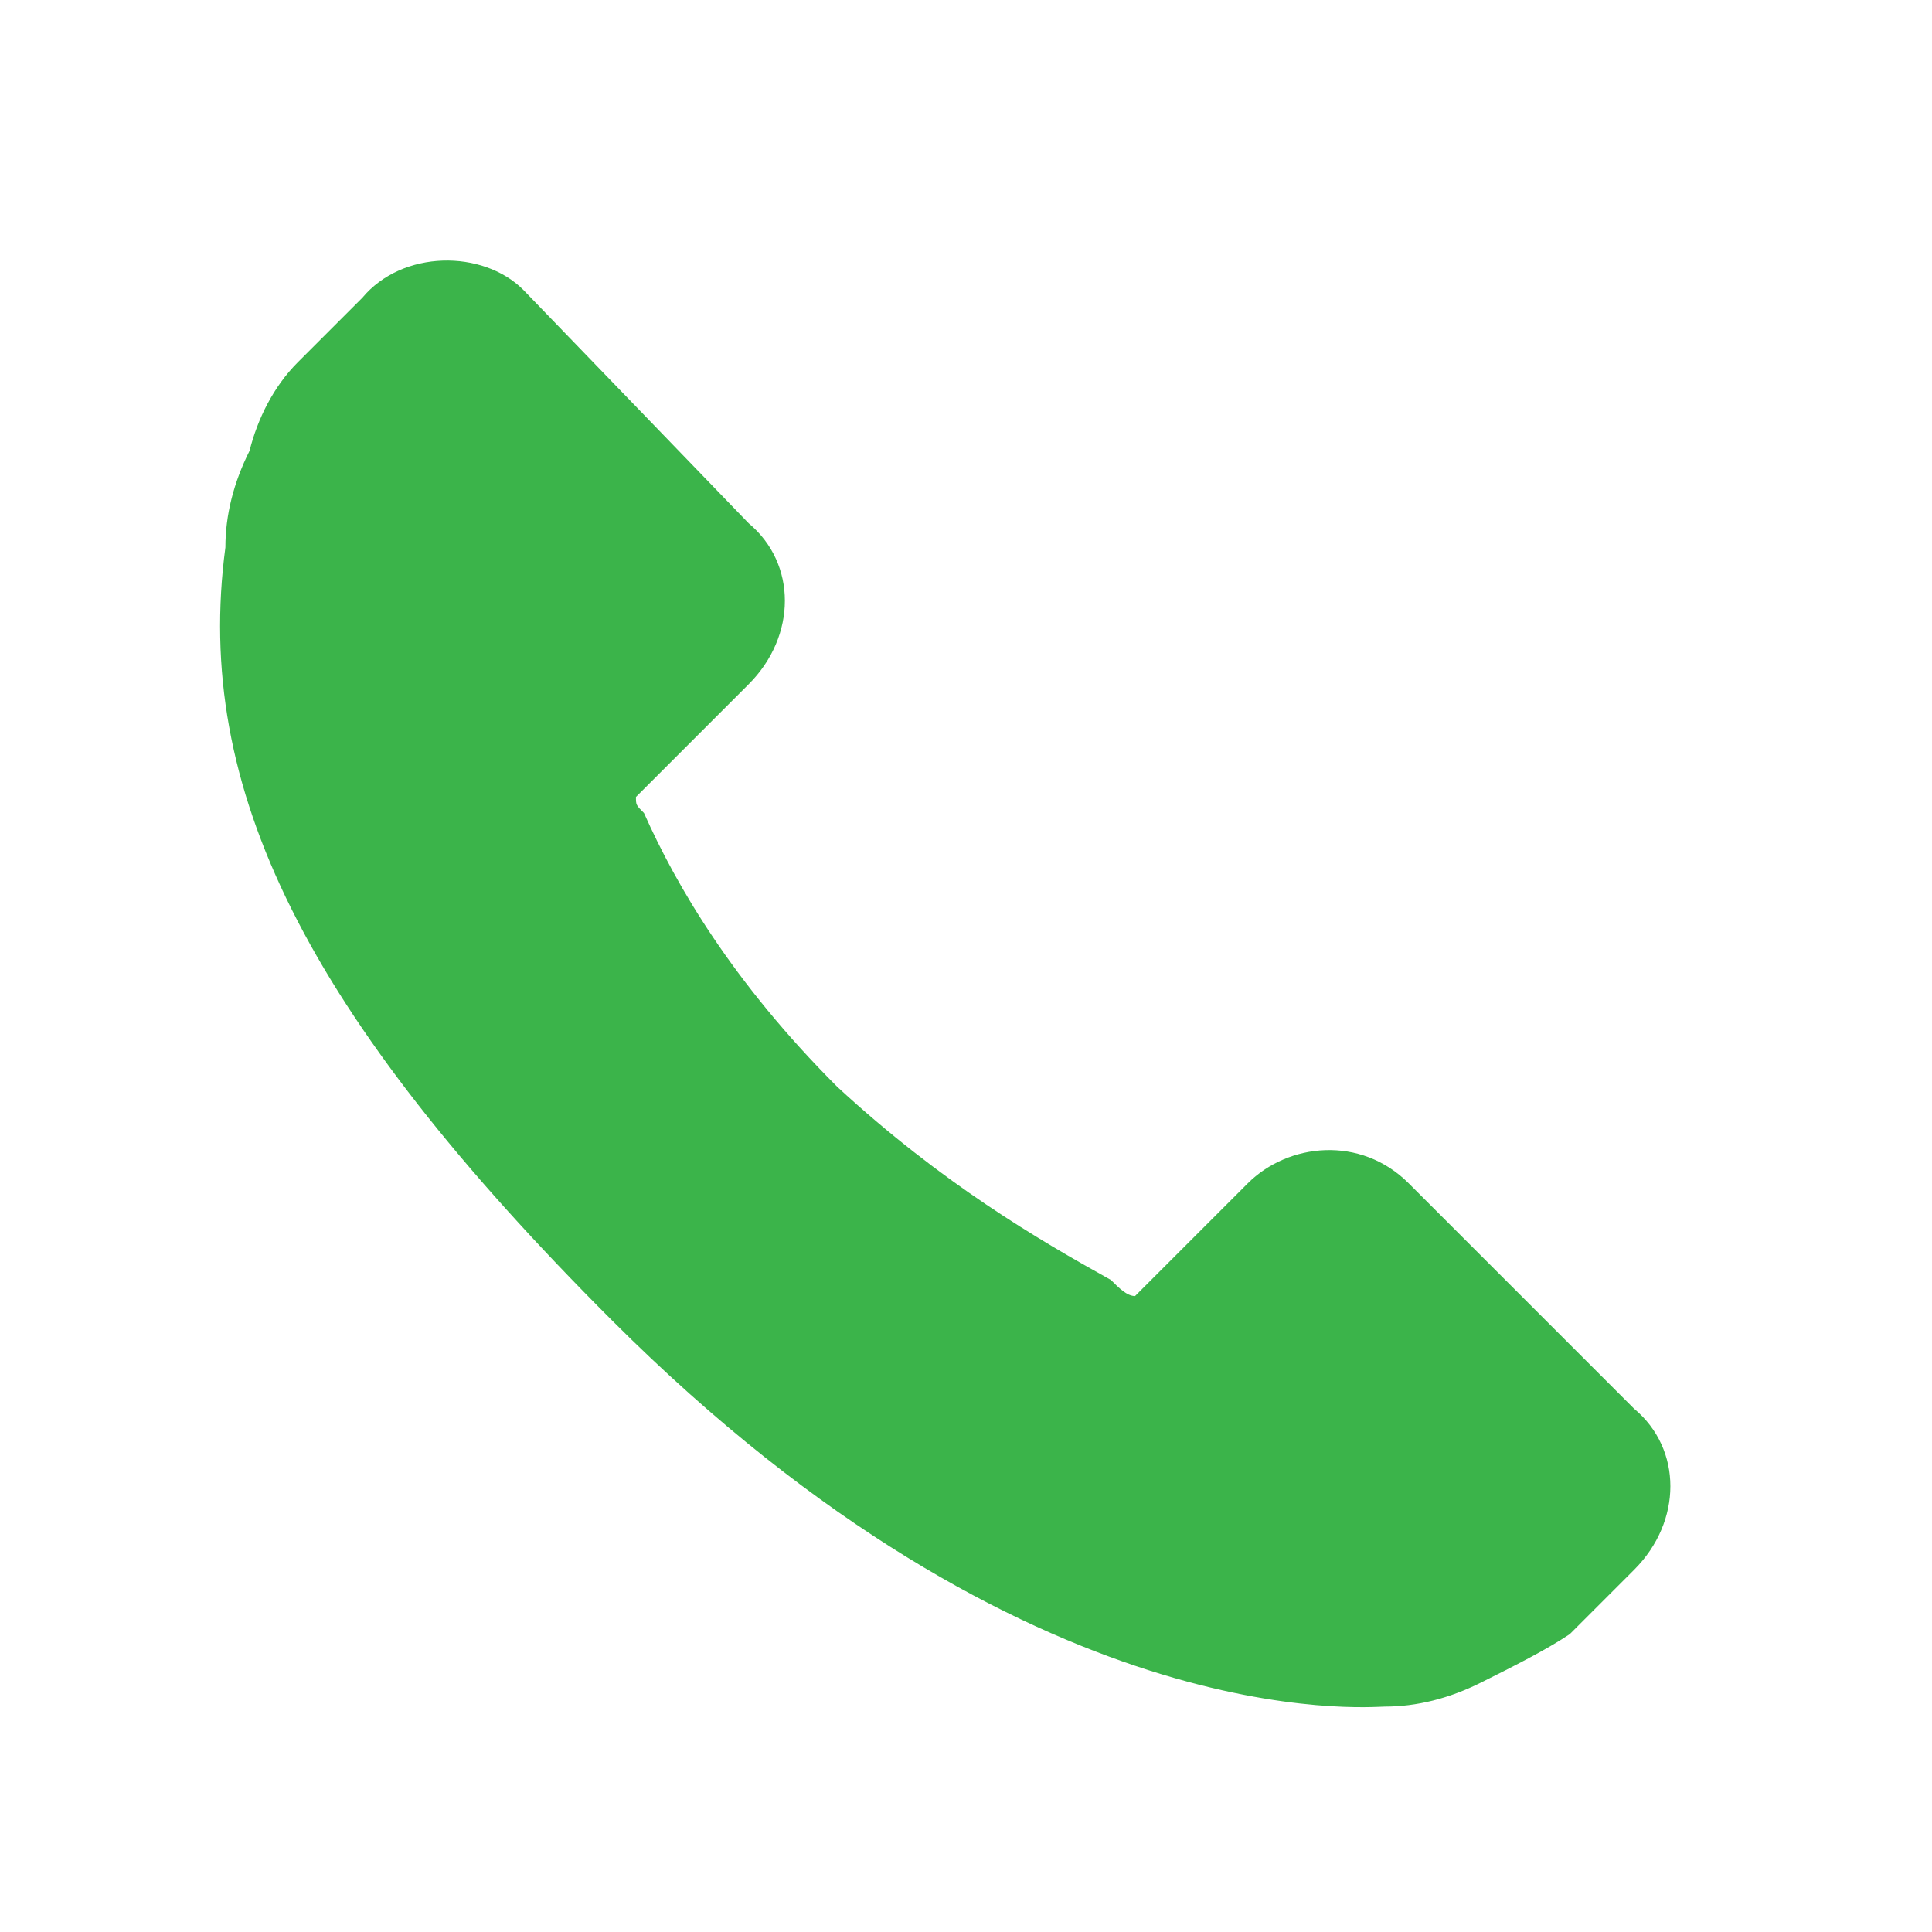 <?xml version="1.0" encoding="utf-8"?>
<!-- Generator: Adobe Illustrator 23.0.0, SVG Export Plug-In . SVG Version: 6.00 Build 0)  -->
<svg version="1.1" id="Layer_1" xmlns="http://www.w3.org/2000/svg" xmlns:xlink="http://www.w3.org/1999/xlink" x="0px" y="0px"
	 viewBox="0 0 24 24" style="enable-background:new 0 0 24 24;" xml:space="preserve">
<style type="text/css">
	.st0{fill:#3BB44A;}
</style>
<g>
	<g>
		<path class="st0" d="M20.3,17.5l-2.8-2.8c-0.6-0.6-1.5-0.5-2,0l-1.4,1.4c-0.1,0-0.2-0.1-0.3-0.2c-0.9-0.5-2.1-1.2-3.4-2.4
			c-1.3-1.3-2-2.5-2.4-3.4C7.9,10,7.9,10,7.9,9.9l0.9-0.9l0.5-0.5c0.6-0.6,0.6-1.5,0-2L6.5,3.6C6,3.1,5,3.1,4.5,3.7L3.7,4.5l0,0
			C3.4,4.8,3.2,5.2,3.1,5.6C2.9,6,2.8,6.4,2.8,6.8c-0.4,3,1,5.8,4.8,9.6c5.2,5.2,9.4,4.8,9.6,4.8c0.4,0,0.8-0.1,1.2-0.3
			c0.4-0.2,0.8-0.4,1.1-0.6l0,0l0.8-0.8C20.9,18.9,20.9,18,20.3,17.5L20.3,17.5z M20.3,17.5"/>
	</g>
</g>
</svg>

